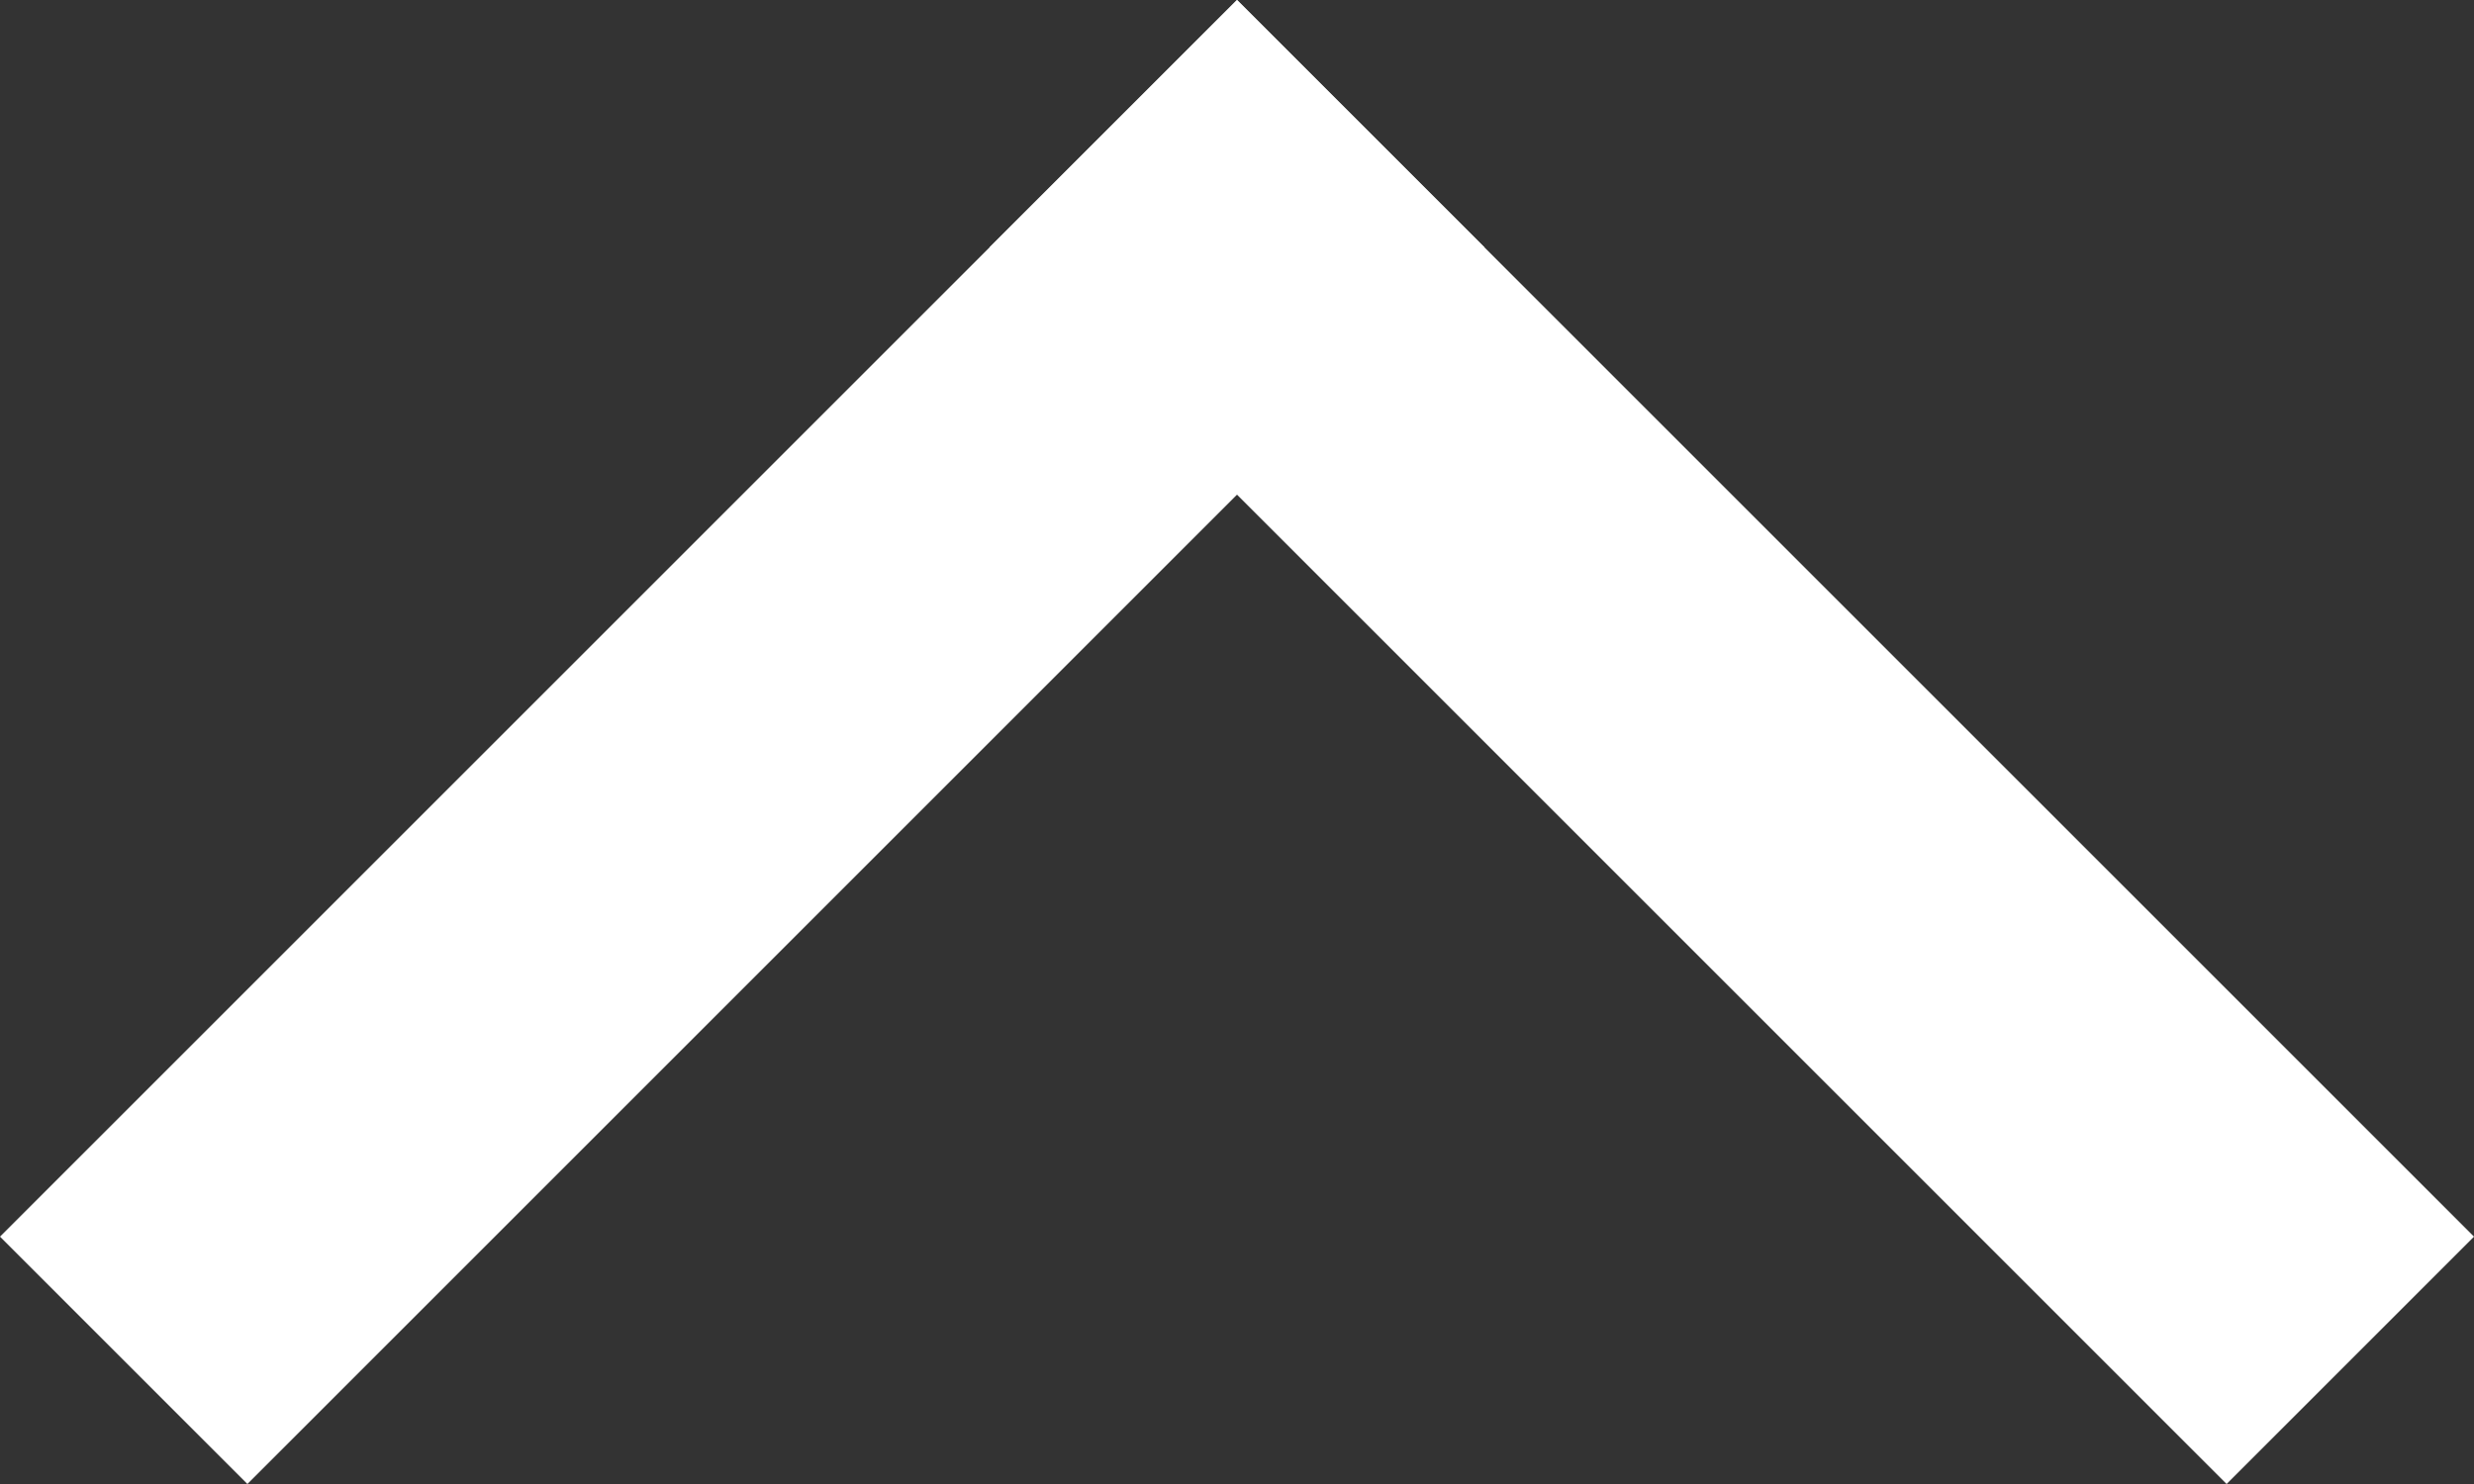 <svg viewBox="0 0 10 6" fill="none" xmlns="http://www.w3.org/2000/svg">
<rect x="0" y="0" width="10" height="6" fill="#333333" stroke="none"/>
<path d="M5 0L10 5L9 6L4 1L5 0Z" fill="white"/>
<path d="M0 5L5 0L6 1L1 6L0 5Z" fill="white"/>
</svg>
